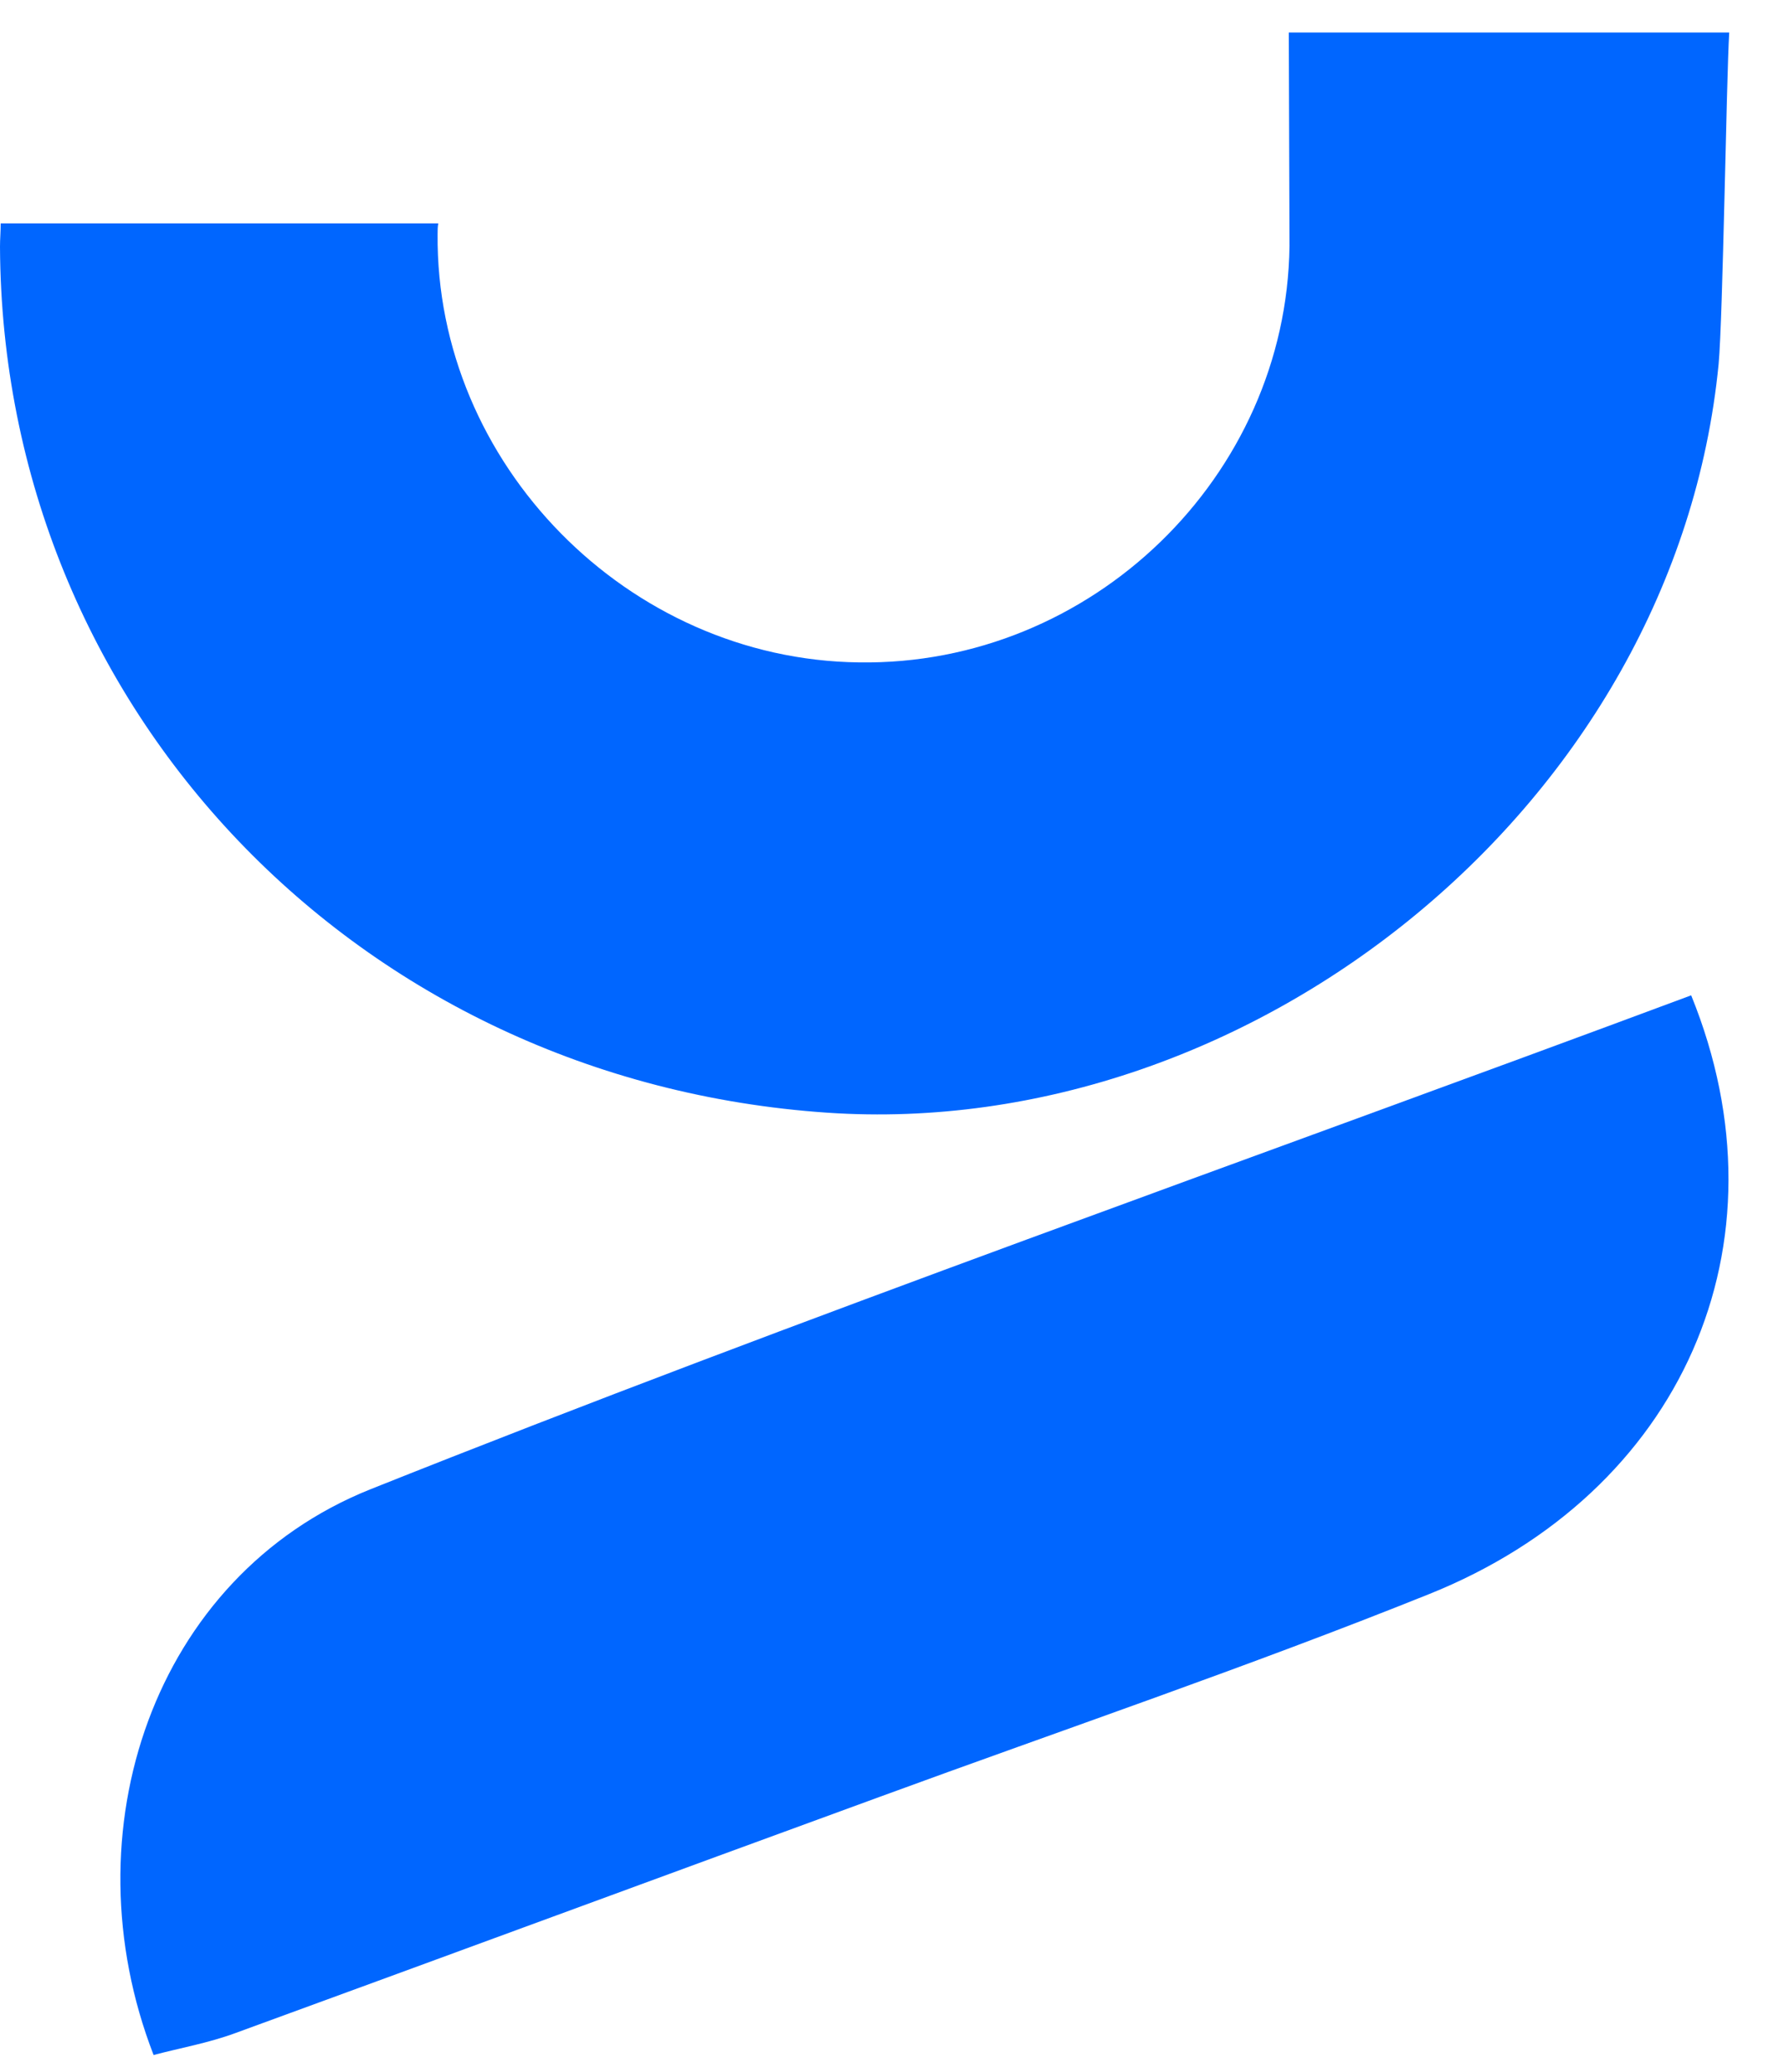 <svg width="31" height="36" viewBox="0 0 31 36" fill="none" xmlns="http://www.w3.org/2000/svg">
<path d="M22.395 0.565C22.395 0.7 22.407 4.139 22.407 4.274C22.358 8.278 18.967 11.569 14.926 11.508C10.91 11.459 7.567 8.057 7.604 4.065C7.604 4.004 7.604 3.942 7.616 3.881H0.012C0.012 4.016 0 4.151 0 4.286C0.037 12.306 6.22 18.778 14.375 19.331C21.77 19.834 29.117 13.964 29.864 6.325C29.938 5.514 29.999 1.388 30.048 0.565H22.395V0.565Z" fill="#0066FF"/>
<path d="M29.387 17.292C31.15 21.628 29.215 25.938 24.832 27.695C21.685 28.959 18.465 30.052 15.281 31.219C11.546 32.583 7.824 33.958 4.09 35.321C3.624 35.493 3.135 35.579 2.669 35.702C1.163 31.821 2.669 27.387 6.428 25.877C13.971 22.868 21.636 20.178 29.387 17.292Z" fill="#0066FF"/>
</svg>
